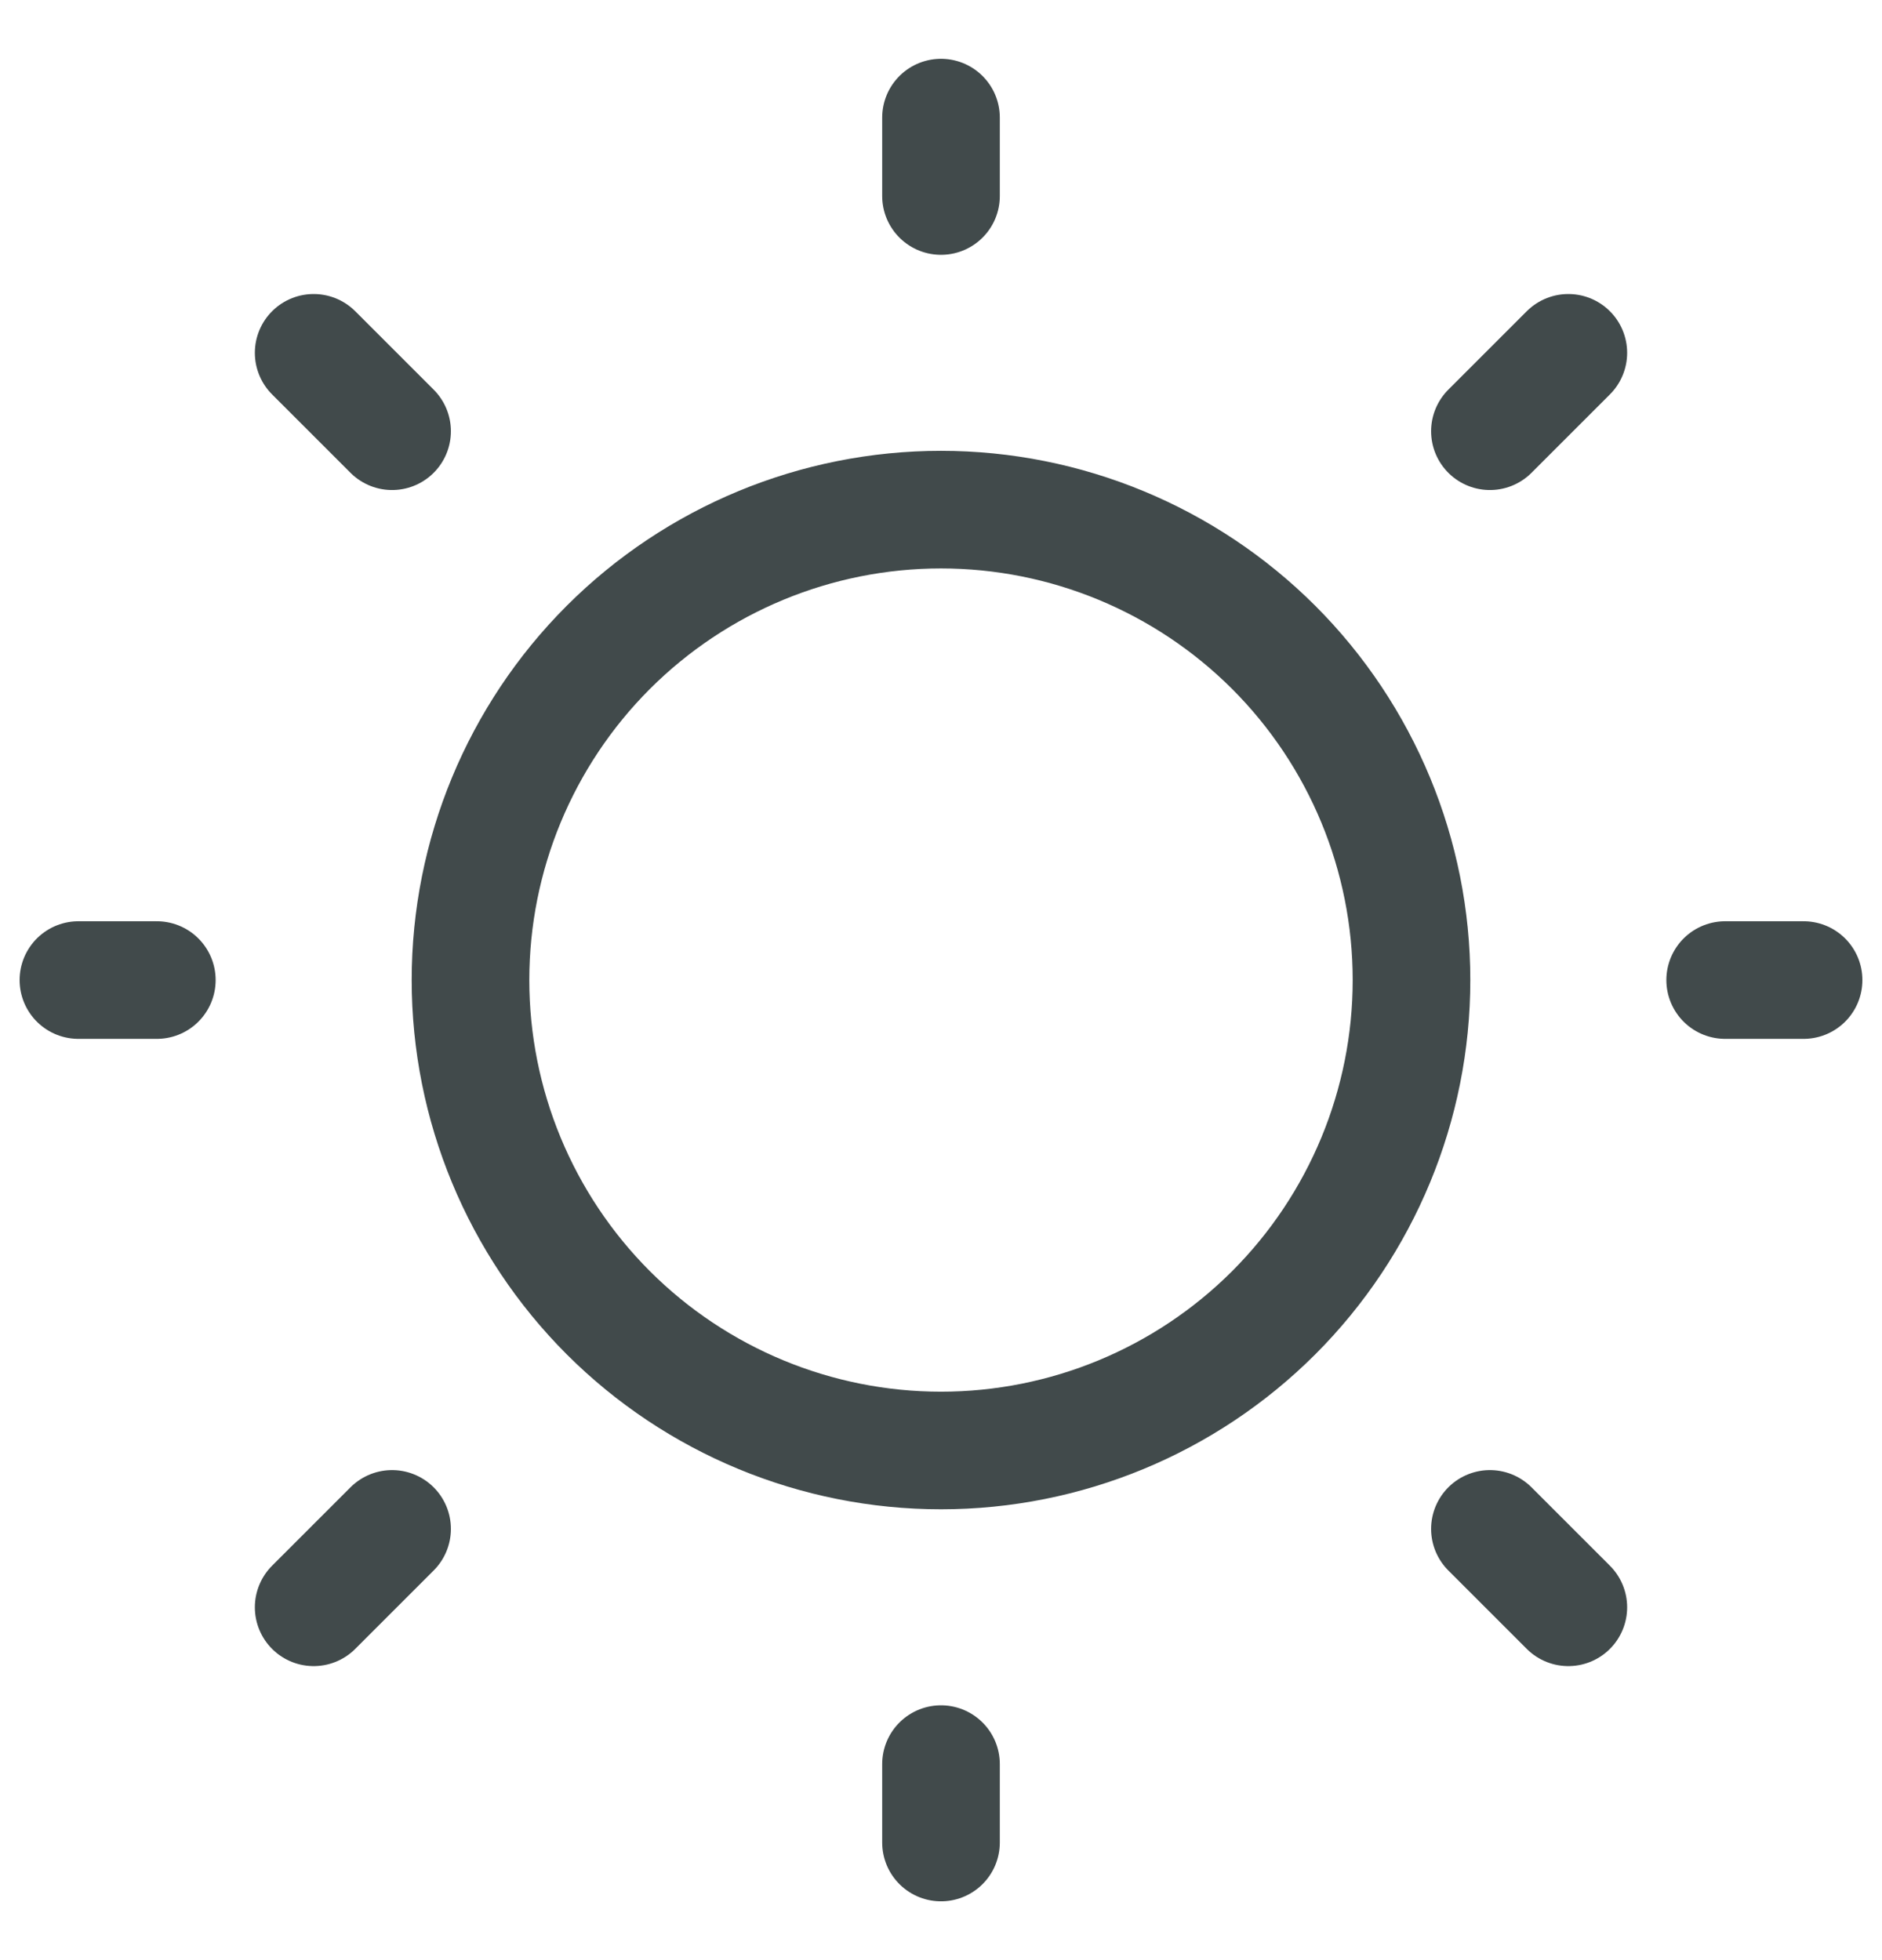 <svg width="24" height="25" viewBox="0 0 24 25" fill="none" xmlns="http://www.w3.org/2000/svg">
<g clip-path="url(#clip0_2005_50688)">
<path d="M22 12.5H23M12 2.5V1.5M12 23.5V22.5M20 20.5L19 19.5M20 4.5L19 5.5M4 20.5L5 19.5M4 4.5L5 5.5M1 12.5H2M12 18.5C13.591 18.5 15.117 17.868 16.243 16.743C17.368 15.617 18 14.091 18 12.5C18 10.909 17.368 9.383 16.243 8.257C15.117 7.132 13.591 6.5 12 6.5C10.409 6.5 8.883 7.132 7.757 8.257C6.632 9.383 6 10.909 6 12.5C6 14.091 6.632 15.617 7.757 16.743C8.883 17.868 10.409 18.5 12 18.5Z" stroke="#414A4B" stroke-width="1.5" stroke-linecap="round" stroke-linejoin="round"/>
</g>
<defs>
<clipPath id="clip0_2005_50688">
<rect width="24" height="24" fill="white" transform="translate(0 0.5)"/>
</clipPath>
</defs>
</svg>

